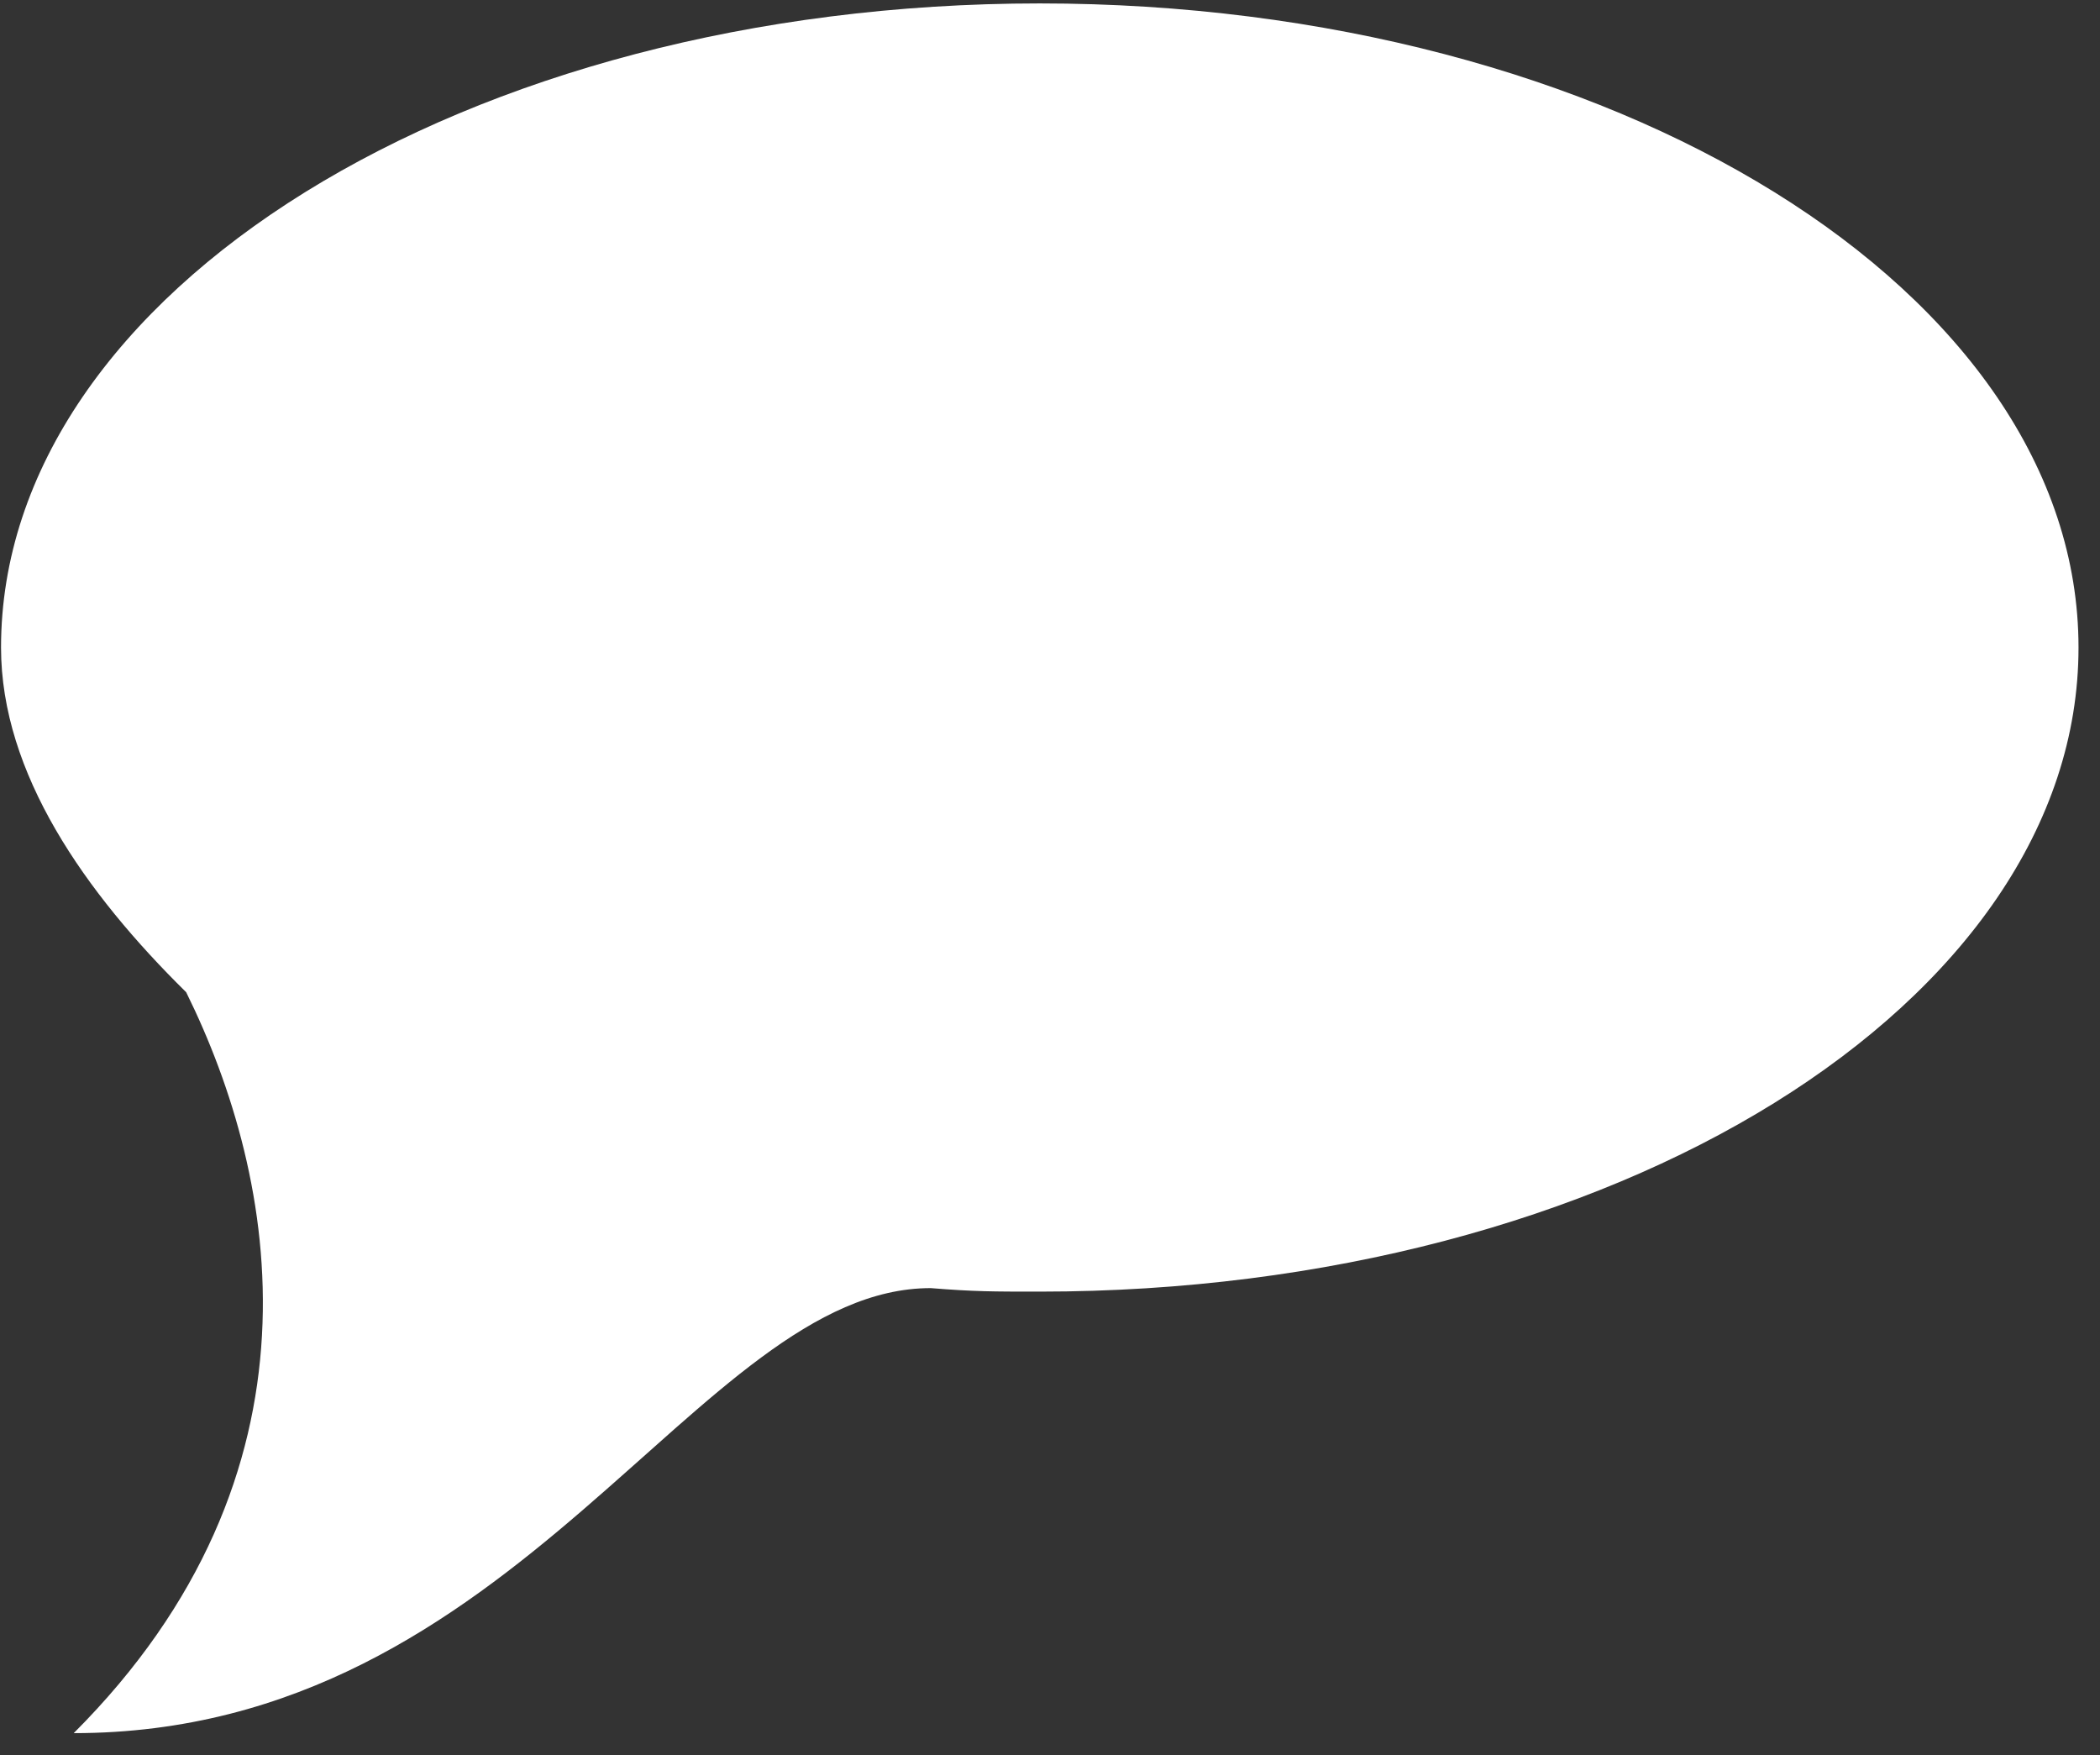 <svg width="73" height="61" viewBox="0 0 73 61" fill="none" xmlns="http://www.w3.org/2000/svg">
<rect x="0" y="0" width="73" height="61" fill="#333333" stroke="none"/>
<path d="M36.144 44.893C56.086 44.893 72.253 34.87 72.253 22.506C72.253 10.142 56.086 0.119 36.144 0.119C16.202 0.119 0.036 10.142 0.036 22.506C0.036 26.885 2.967 31.037 6.472 34.487C9.683 40.987 11.59 51.212 2.563 60.239C18.09 60.239 24.228 44.771 32.353 44.771C33.868 44.893 34.535 44.893 36.079 44.893H36.144Z" fill="white"/>
</svg>
